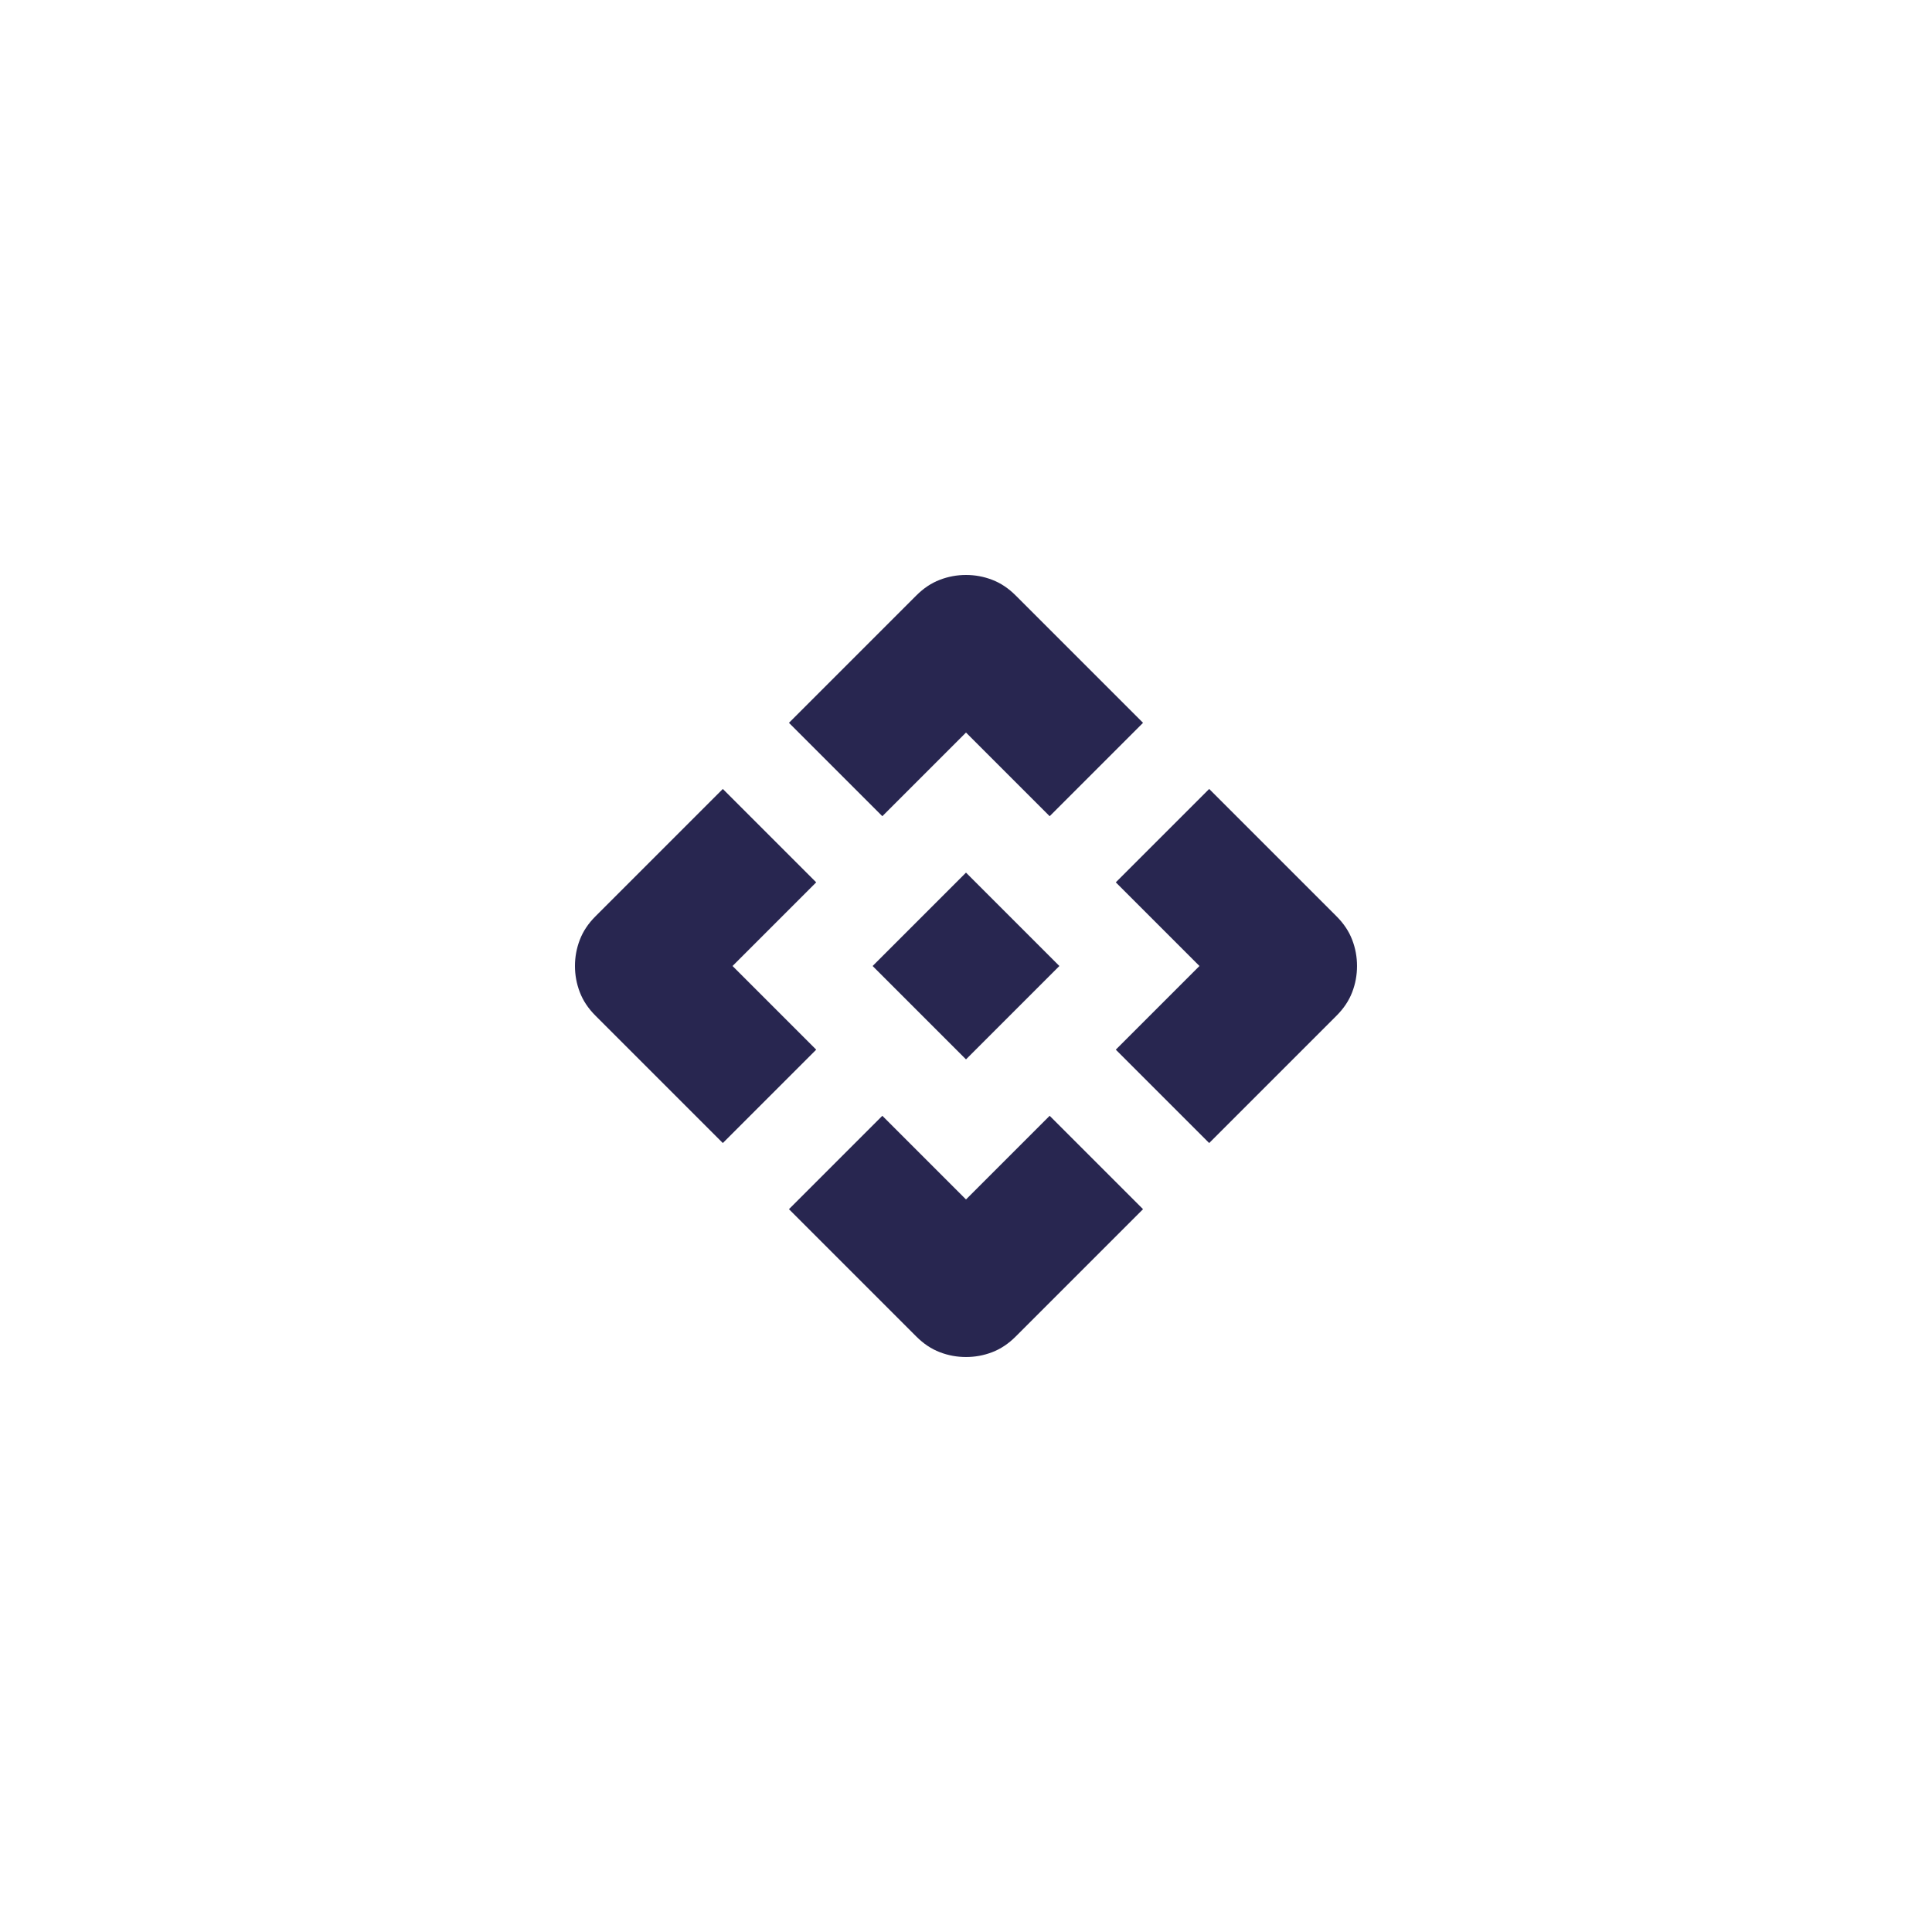 <svg width="120" height="120" viewBox="0 0 120 120" fill="none" xmlns="http://www.w3.org/2000/svg">
<g clip-path="url(#clip0_29_82)">
<path d="M60 65.8L54.2 60L60 54.2L65.8 60L60 65.8ZM54.804 50.696L49.004 44.896L56.919 36.981C57.362 36.538 57.845 36.216 58.369 36.015C58.892 35.813 59.436 35.712 60 35.712C60.564 35.712 61.108 35.813 61.631 36.015C62.155 36.216 62.638 36.538 63.081 36.981L70.996 44.896L65.196 50.696L60 45.5L54.804 50.696ZM44.896 70.996L36.981 63.081C36.538 62.638 36.216 62.155 36.015 61.631C35.813 61.108 35.712 60.564 35.712 60C35.712 59.436 35.813 58.892 36.015 58.369C36.216 57.845 36.538 57.362 36.981 56.919L44.896 49.004L50.696 54.804L45.5 60L50.696 65.196L44.896 70.996ZM75.104 70.996L69.304 65.196L74.5 60L69.304 54.804L75.104 49.004L83.019 56.919C83.462 57.362 83.784 57.845 83.985 58.369C84.187 58.892 84.287 59.436 84.287 60C84.287 60.564 84.187 61.108 83.985 61.631C83.784 62.155 83.462 62.638 83.019 63.081L75.104 70.996ZM56.919 83.019L49.004 75.104L54.804 69.304L60 74.5L65.196 69.304L70.996 75.104L63.081 83.019C62.638 83.462 62.155 83.784 61.631 83.985C61.108 84.187 60.564 84.287 60 84.287C59.436 84.287 58.892 84.187 58.369 83.985C57.845 83.784 57.362 83.462 56.919 83.019Z" fill="#282650"/>
</g>
</svg>
